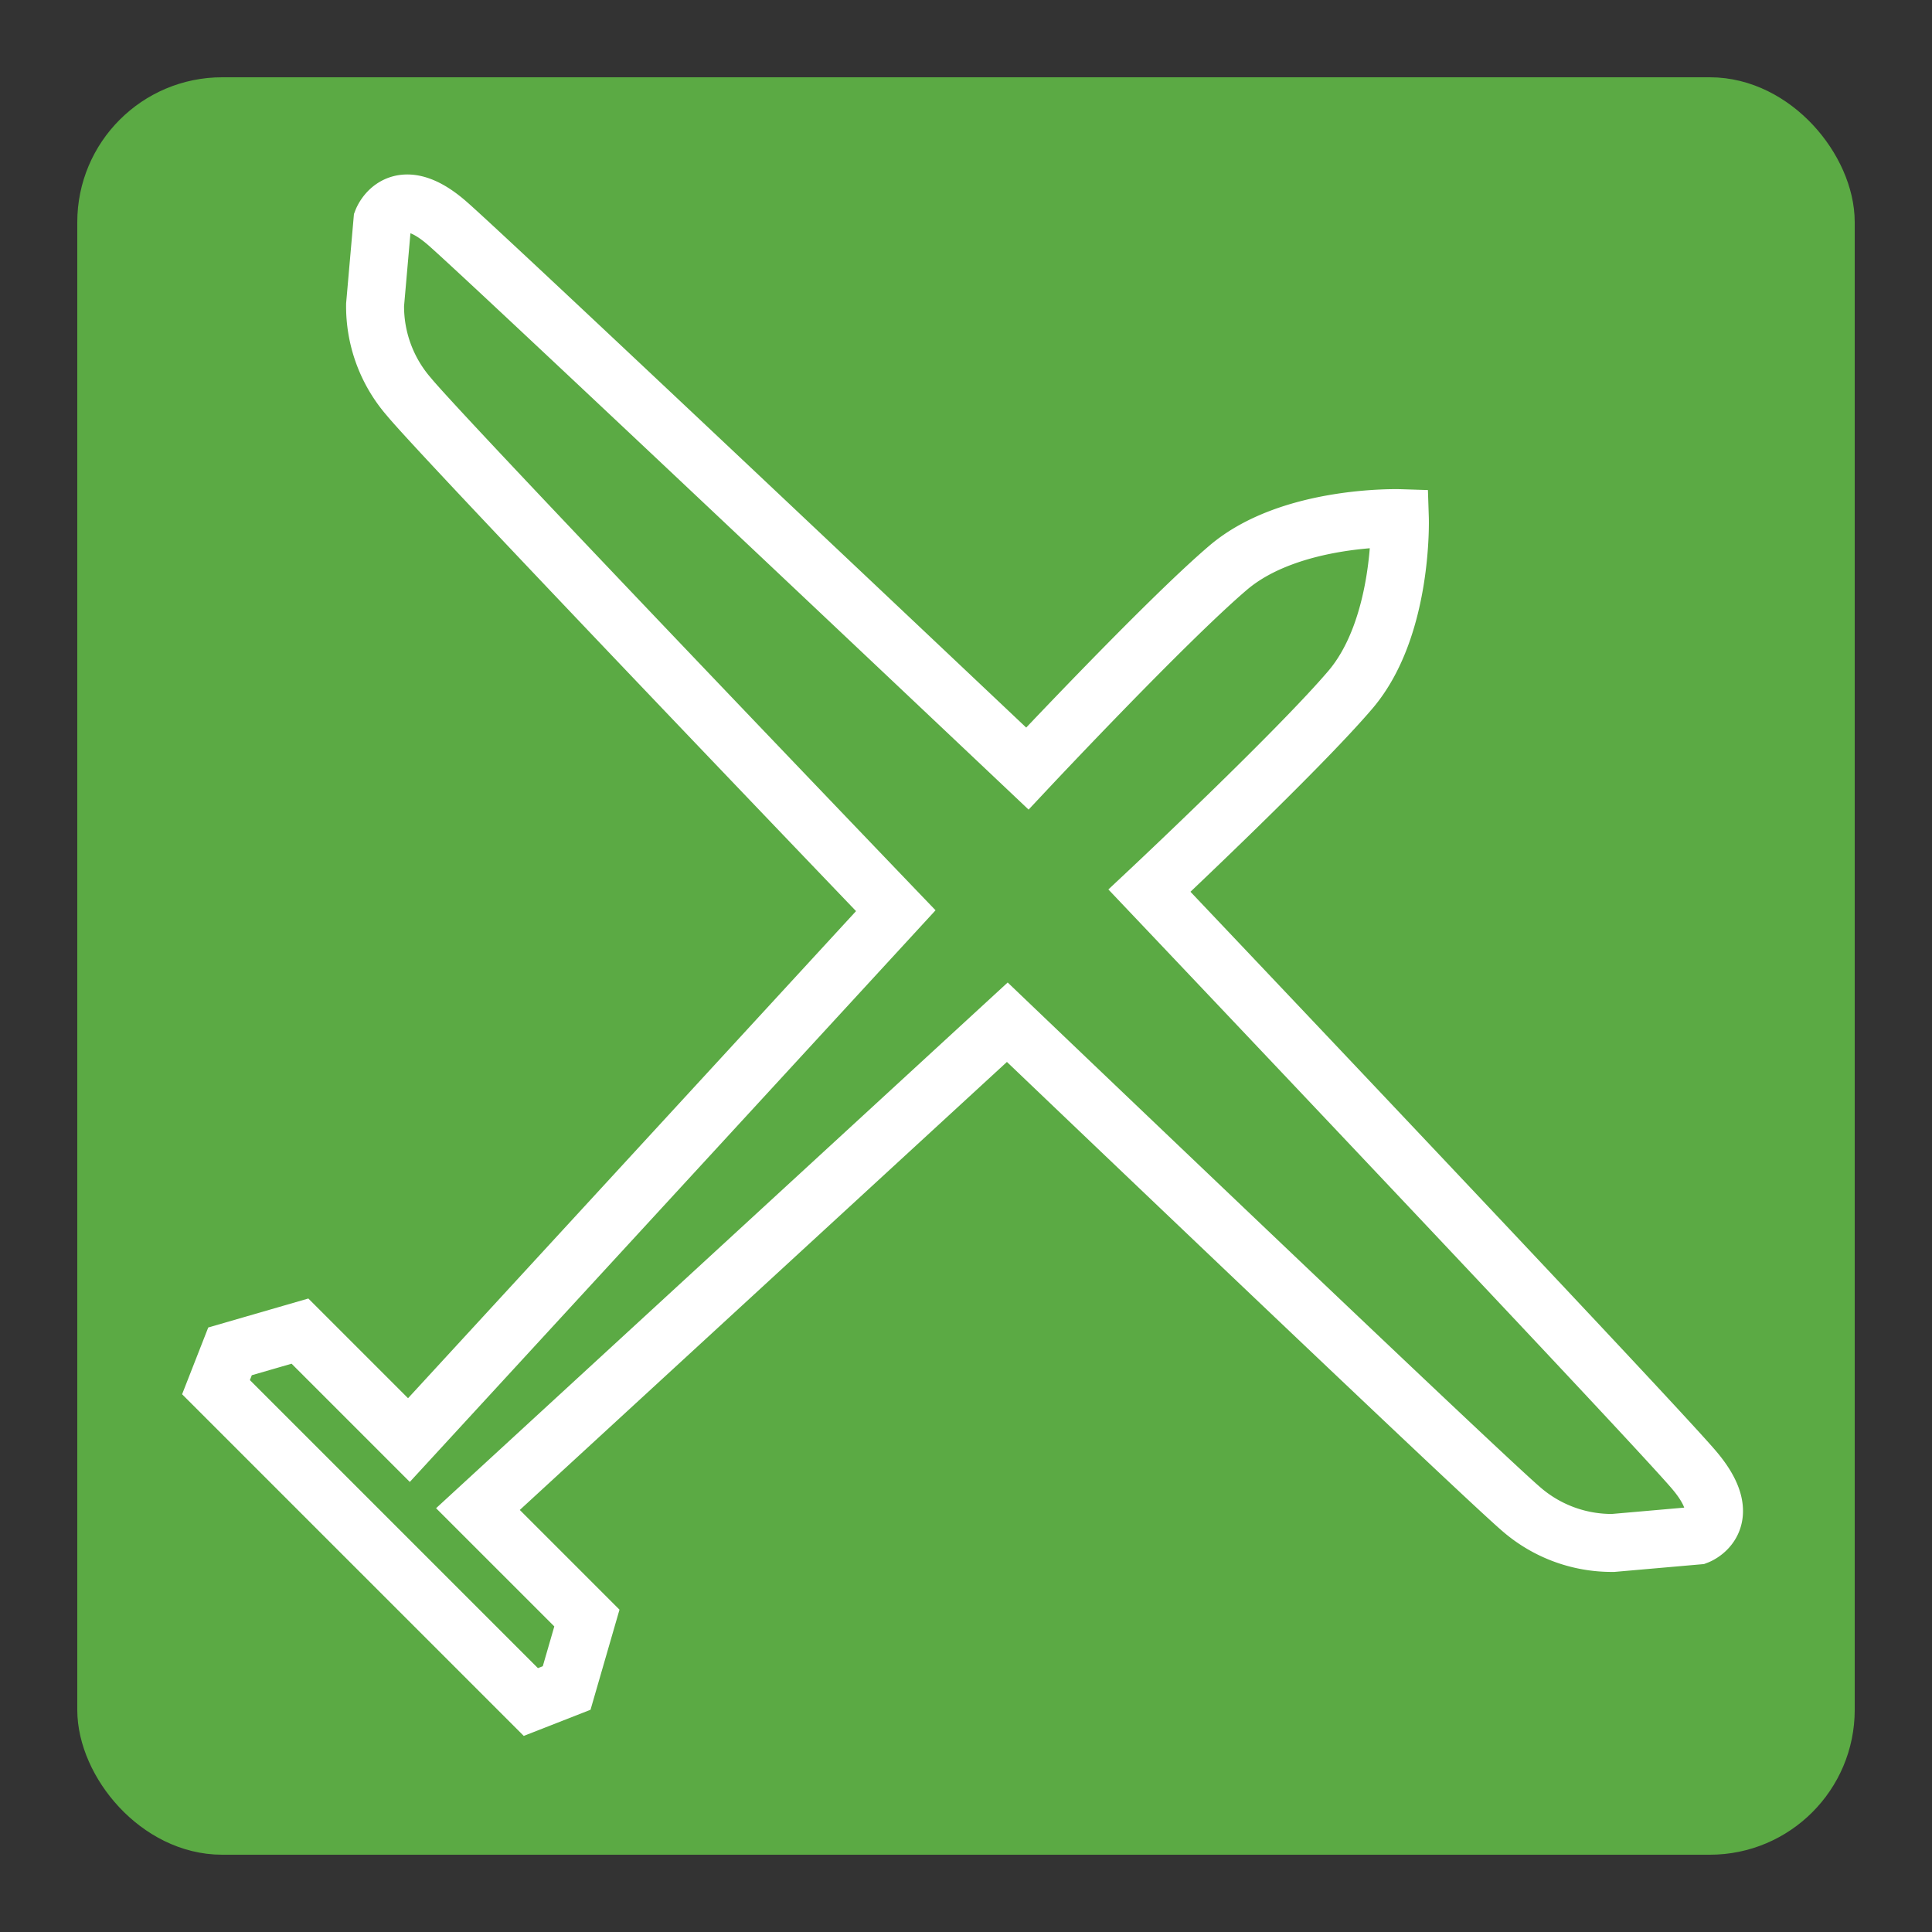 <svg xmlns="http://www.w3.org/2000/svg" viewBox="0 0 50 50"><rect x="0" y="0" width="50" height="50" fill="#333333" stroke="none"/><defs><linearGradient id="Background"><stop offset="0" stop-color="#5baa44" /></linearGradient><linearGradient id="Frame"><stop offset="0" stop-color="#5baa44" /></linearGradient><linearGradient id="Pictogram"><stop offset="0" stop-color="#ffffff" /></linearGradient></defs><rect fill="url(#Background)" height="44.5" rx="3" width="44.5" x="2.75" y="2.75" /><rect fill="none" height="44.5" rx="3" stroke="url(#Frame)" stroke-miterlimit="10" stroke-width="1.5" width="44.5" x="2.75" y="2.75" /><path d="m5.59 35.9 0.363-0.927 1.81-0.524 2.82 2.82 12.6-13.7s-11.7-12.2-12.6-13.3a3.57 3.57 0 0 1-0.876-2.38l0.191-2.18s0.403-1.05 1.69 0.081 15 14.1 15 14.1 3.59-3.83 5.2-5.2 4.44-1.28 4.44-1.28 0.093 2.83-1.28 4.44-5.2 5.2-5.2 5.2 13 13.7 14.1 15 0.081 1.69 0.081 1.69l-2.18 0.191a3.57 3.57 0 0 1-2.38-0.876c-1.13-0.967-13.3-12.6-13.3-12.6l-13.7 12.6 2.82 2.82-0.524 1.81-0.927 0.363z" fill="none" stroke="url(#Pictogram)" stroke-miterlimit="10" stroke-width="1.5" /></svg>